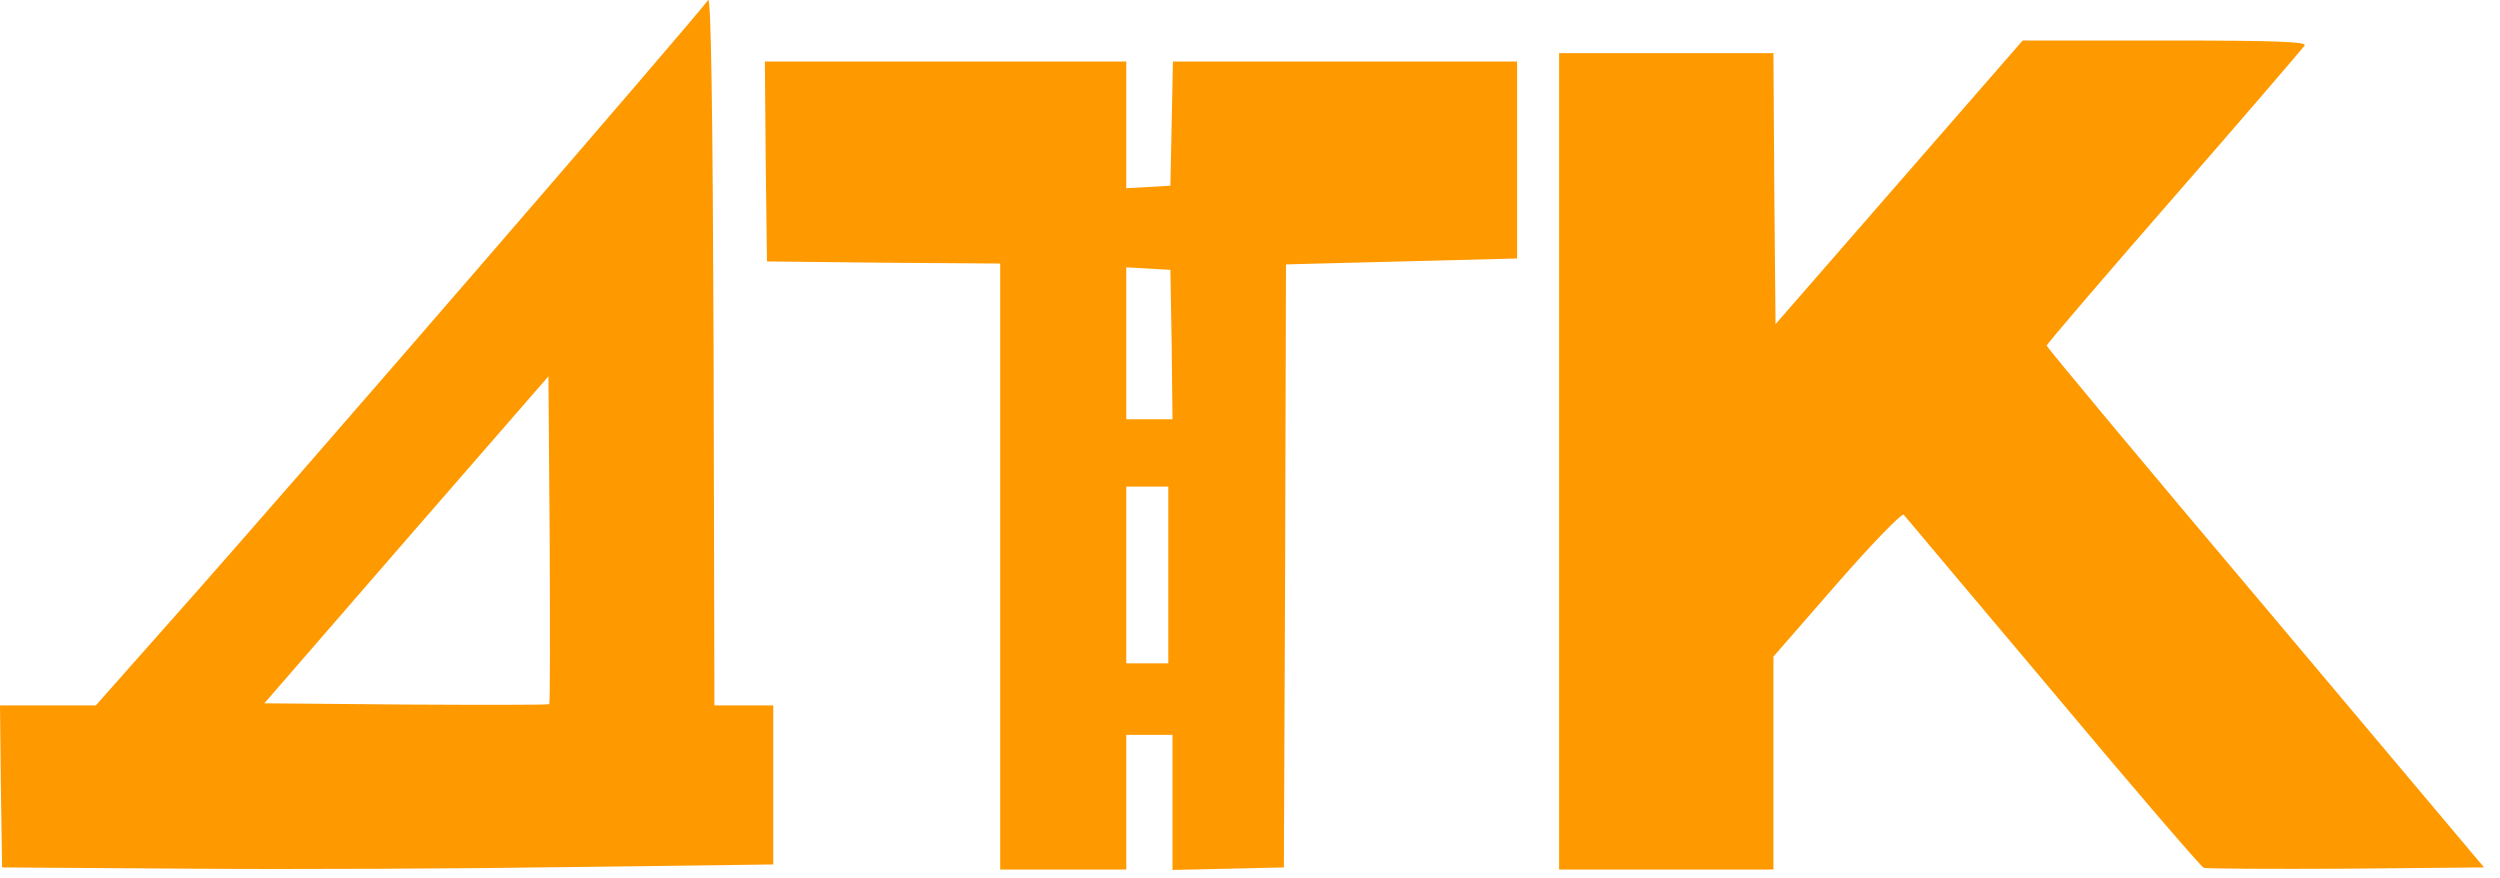 <svg width="94" height="33" viewBox="0 0 94 33" fill="none" xmlns="http://www.w3.org/2000/svg">
<path d="M26.625 0.004C26.135 0.685 10.871 18.343 6.589 23.153L3.603 26.523H1.801H0L0.032 29.561L0.079 32.615L7.111 32.662C10.982 32.694 17.508 32.662 21.616 32.599L29.075 32.504V29.514V26.523H27.968H26.862L26.831 13.153C26.799 4.181 26.736 -0.154 26.625 0.004ZM20.652 26.476C20.621 26.507 18.187 26.507 15.264 26.491L9.939 26.444L15.28 20.289L20.621 14.15L20.668 20.273C20.684 23.659 20.684 26.444 20.652 26.476Z" fill="#FF9900"/>
<path d="M71.406 6.856L66.76 12.188L66.713 7.093L66.681 1.998H62.652H58.623V17.346V32.694H62.652H66.681V28.691V24.688L69.067 21.951C70.379 20.448 71.516 19.277 71.58 19.356C71.643 19.419 74.155 22.425 77.189 26.017C80.207 29.625 82.767 32.599 82.862 32.631C82.957 32.663 85.374 32.679 88.219 32.663L93.401 32.615L85.185 22.853C80.65 17.489 76.952 13.043 76.952 12.995C76.952 12.947 79.101 10.432 81.74 7.41C84.379 4.387 86.575 1.824 86.654 1.713C86.749 1.571 85.659 1.523 81.408 1.523H76.052L71.406 6.856Z" fill="#FF9900"/>
<path d="M28.791 6.064L28.838 9.83L33.231 9.878L37.608 9.909V21.302V32.694H39.978H42.348V30.163V27.631H43.217H44.086V30.163V32.71L46.188 32.663L48.274 32.615L48.321 21.286L48.353 9.941L52.698 9.83L57.043 9.719V6.017V2.314H50.565H44.102L44.055 4.64L44.007 6.982L43.186 7.03L42.348 7.077V4.704V2.314H35.554H28.759L28.791 6.064ZM44.055 12.947L44.086 15.764H43.217H42.348V12.9V10.052L43.186 10.099L44.007 10.147L44.055 12.947ZM43.928 21.618V24.941H43.138H42.348V21.618V18.296H43.138H43.928V21.618Z" fill="#FF9900"/>
</svg>
